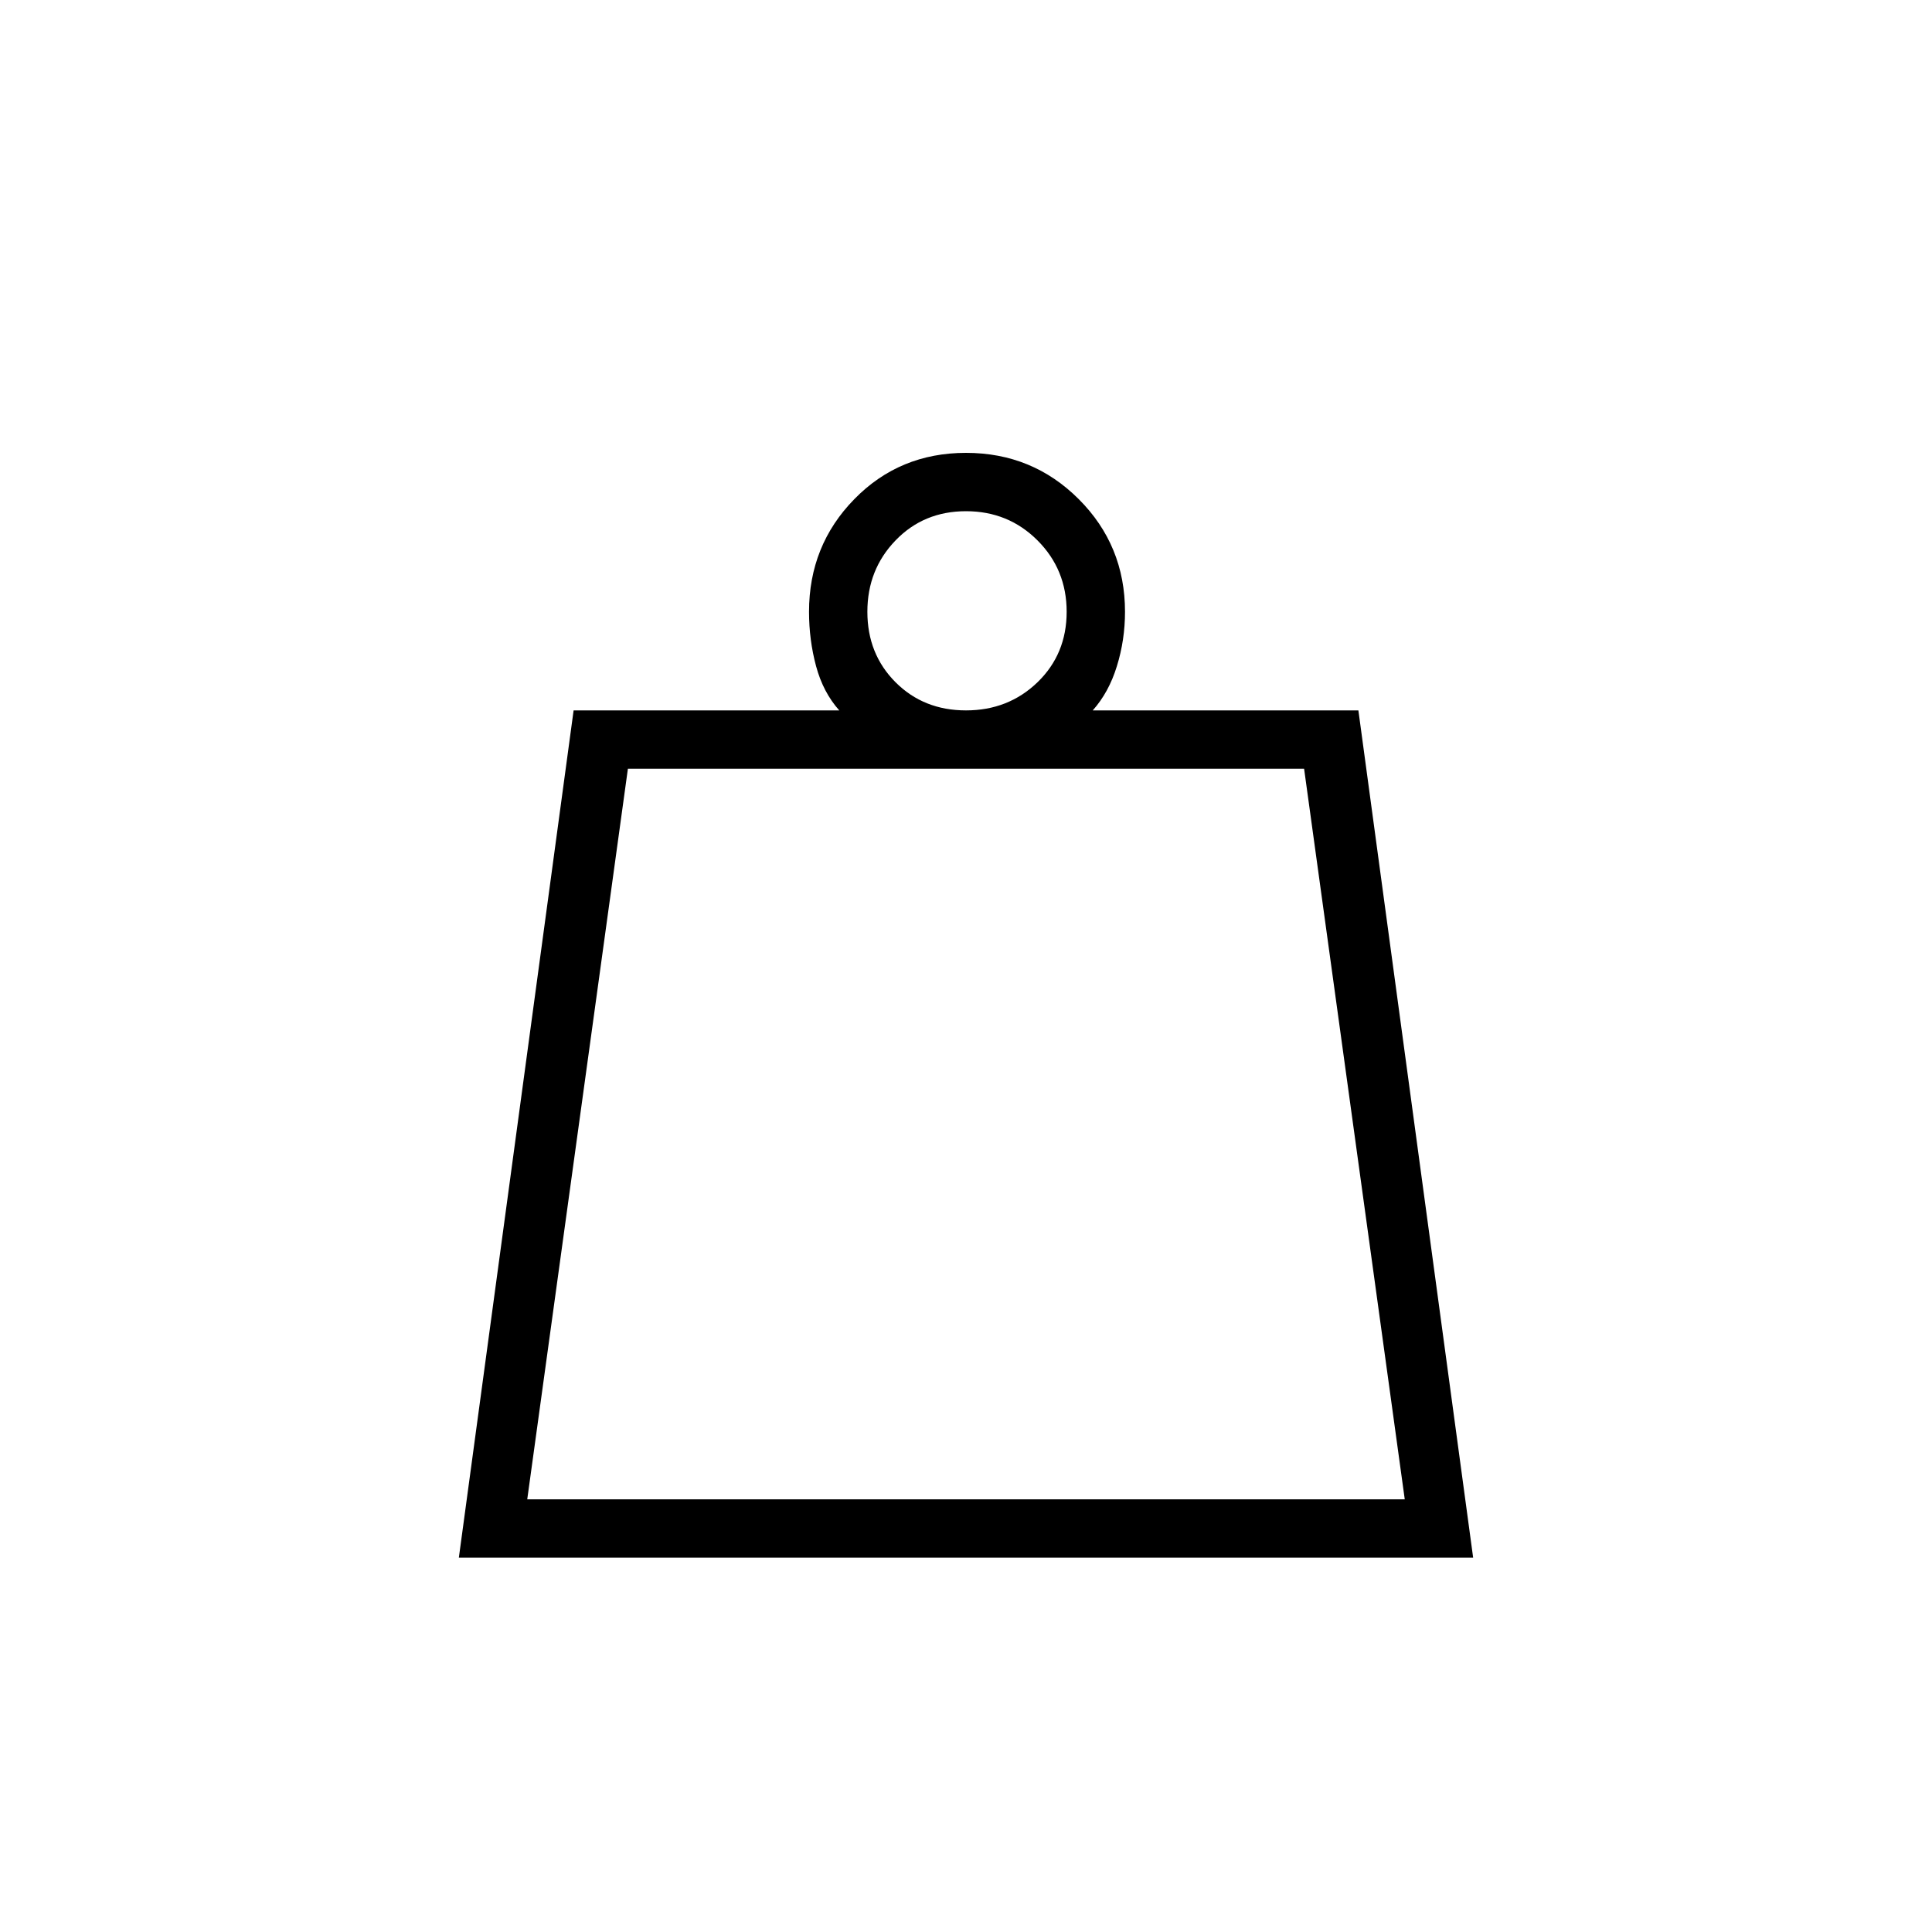 <svg xmlns="http://www.w3.org/2000/svg" height="20" width="20"><path d="M5.458 15.521h9.084L13.5 7.958h-7ZM10 7.354q.438 0 .74-.291.302-.292.302-.73 0-.437-.302-.739T10 5.292q-.438 0-.729.302-.292.302-.292.739 0 .438.292.73.291.291.729.291Zm-5.25 8.771 1.188-8.771h2.75q-.167-.187-.24-.458-.073-.271-.073-.563 0-.687.469-1.166.468-.479 1.156-.479t1.167.479q.479.479.479 1.166 0 .292-.084.563-.083.271-.25.458h2.75l1.188 8.771Zm.708-.604h9.084Z"/></svg>
